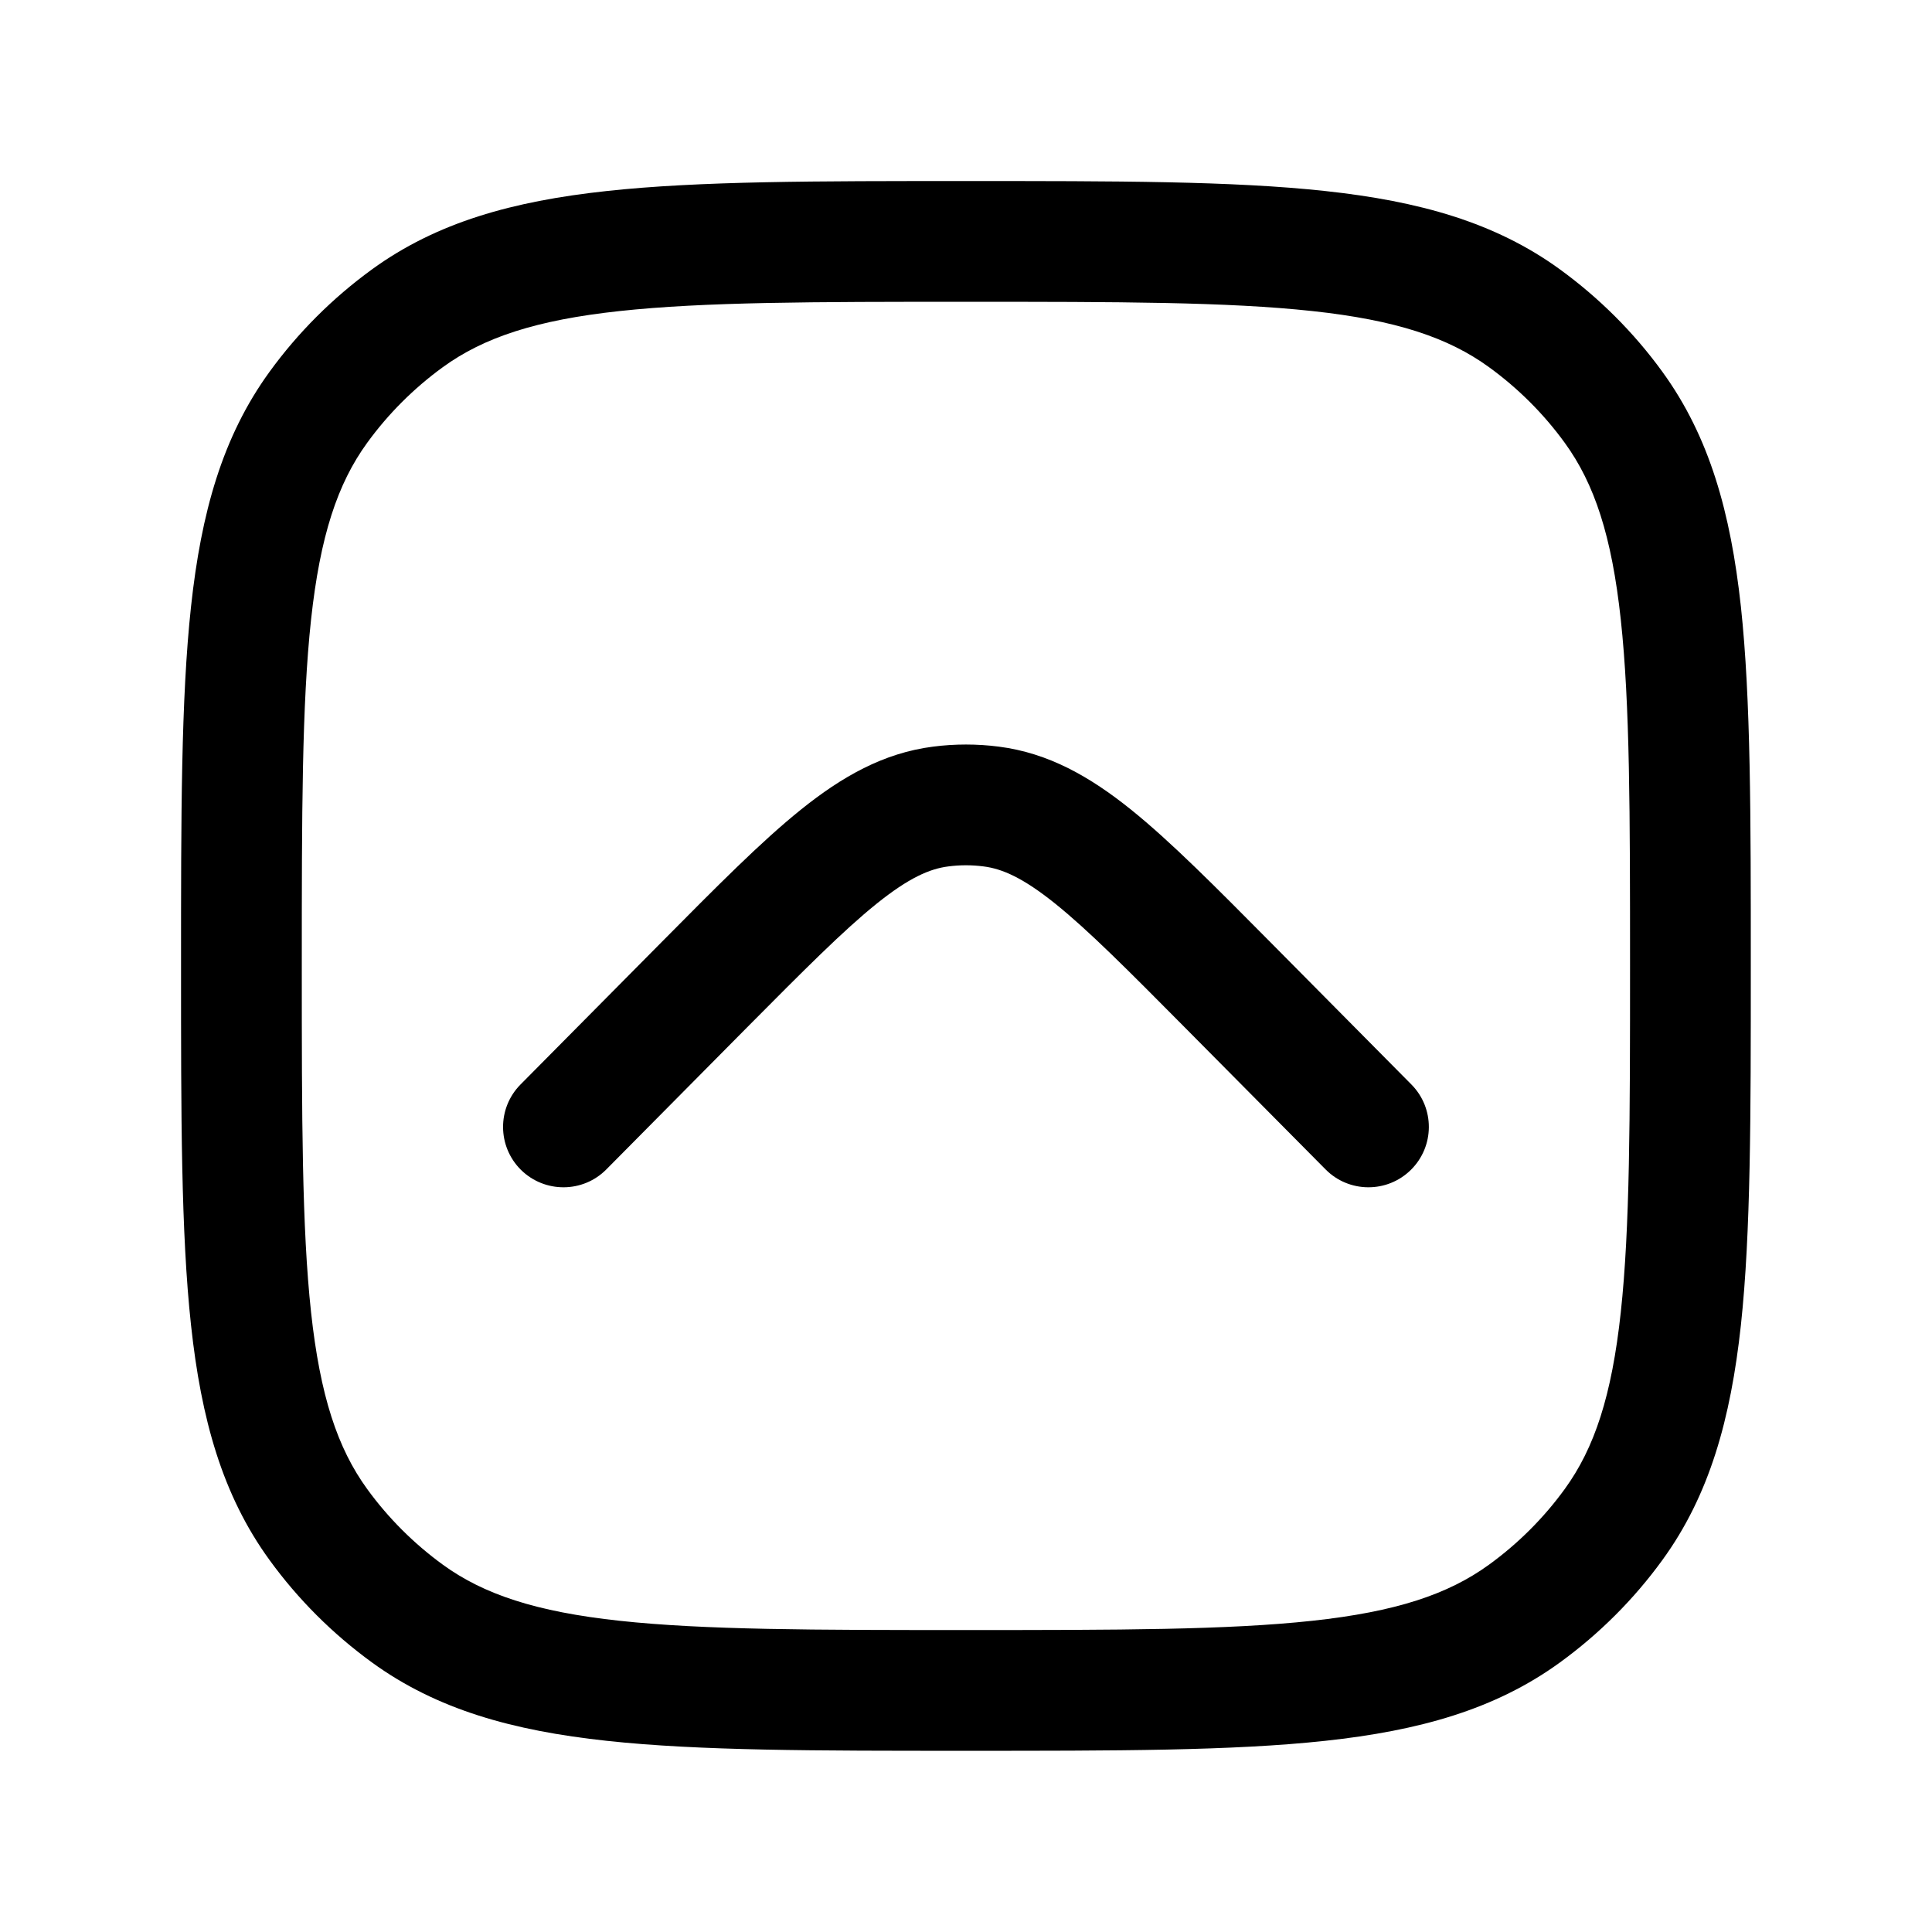 <svg width="24" height="24" viewBox="0 0 24 24" fill="none" xmlns="http://www.w3.org/2000/svg">
<path d="M5.061 20.044L5.501 19.437L5.061 20.044ZM3.954 18.938L4.561 18.497L3.954 18.938ZM20.044 18.938L19.438 18.497L20.044 18.938ZM18.938 20.044L18.497 19.437L18.938 20.044ZM18.938 3.954L18.497 4.561L18.938 3.954ZM20.044 5.06L19.438 5.501L20.044 5.06ZM5.061 3.954L5.501 4.561L5.061 3.954ZM3.954 5.06L4.561 5.501L3.954 5.06ZM6.467 13.471C6.175 13.765 6.177 14.24 6.471 14.532C6.766 14.823 7.241 14.821 7.532 14.527L6.467 13.471ZM8.747 12.236L9.279 12.764L8.747 12.236ZM15.252 12.236L15.785 11.708L15.785 11.708L15.252 12.236ZM16.467 14.527C16.758 14.821 17.233 14.823 17.527 14.532C17.822 14.24 17.824 13.765 17.532 13.471L16.467 14.527ZM11.686 10.019L11.591 9.275L11.591 9.275L11.686 10.019ZM12.313 10.019L12.408 9.275L12.408 9.275L12.313 10.019ZM11.999 20.249C10.108 20.249 8.749 20.248 7.697 20.134C6.66 20.022 6.009 19.806 5.501 19.437L4.62 20.651C5.426 21.237 6.37 21.499 7.536 21.625C8.687 21.75 10.141 21.749 11.999 21.749V20.249ZM2.249 11.999C2.249 13.857 2.248 15.311 2.373 16.462C2.499 17.628 2.762 18.573 3.348 19.379L4.561 18.497C4.192 17.989 3.977 17.339 3.864 16.301C3.75 15.249 3.749 13.891 3.749 11.999H2.249ZM5.501 19.437C5.141 19.175 4.823 18.858 4.561 18.497L3.348 19.379C3.702 19.867 4.132 20.296 4.62 20.651L5.501 19.437ZM20.249 11.999C20.249 13.891 20.248 15.249 20.134 16.301C20.022 17.339 19.807 17.989 19.438 18.497L20.651 19.379C21.237 18.573 21.499 17.628 21.626 16.462C21.75 15.311 21.749 13.857 21.749 11.999H20.249ZM11.999 21.749C13.858 21.749 15.312 21.75 16.463 21.625C17.628 21.499 18.573 21.237 19.379 20.651L18.497 19.437C17.989 19.806 17.339 20.022 16.301 20.134C15.249 20.248 13.891 20.249 11.999 20.249V21.749ZM19.438 18.497C19.176 18.858 18.858 19.175 18.497 19.437L19.379 20.651C19.867 20.296 20.297 19.867 20.651 19.379L19.438 18.497ZM11.999 3.749C13.891 3.749 15.249 3.75 16.301 3.864C17.339 3.976 17.989 4.192 18.497 4.561L19.379 3.347C18.573 2.761 17.628 2.499 16.463 2.373C15.312 2.248 13.858 2.249 11.999 2.249V3.749ZM21.749 11.999C21.749 10.141 21.75 8.687 21.626 7.535C21.499 6.37 21.237 5.426 20.651 4.619L19.438 5.501C19.807 6.009 20.022 6.659 20.134 7.697C20.248 8.749 20.249 10.107 20.249 11.999H21.749ZM18.497 4.561C18.858 4.823 19.176 5.14 19.438 5.501L20.651 4.619C20.297 4.131 19.867 3.702 19.379 3.347L18.497 4.561ZM11.999 2.249C10.141 2.249 8.687 2.248 7.536 2.373C6.37 2.499 5.426 2.761 4.62 3.347L5.501 4.561C6.009 4.192 6.66 3.976 7.697 3.864C8.749 3.75 10.108 3.749 11.999 3.749V2.249ZM3.749 11.999C3.749 10.107 3.75 8.749 3.864 7.697C3.977 6.659 4.192 6.009 4.561 5.501L3.348 4.619C2.762 5.426 2.499 6.37 2.373 7.535C2.248 8.687 2.249 10.141 2.249 11.999H3.749ZM4.62 3.347C4.132 3.702 3.702 4.131 3.348 4.619L4.561 5.501C4.823 5.14 5.141 4.823 5.501 4.561L4.62 3.347ZM7.532 14.527L9.279 12.764L8.214 11.708L6.467 13.471L7.532 14.527ZM14.719 12.764L16.467 14.527L17.532 13.471L15.785 11.708L14.719 12.764ZM9.279 12.764C9.989 12.049 10.477 11.558 10.89 11.226C11.292 10.903 11.55 10.792 11.781 10.763L11.591 9.275C10.973 9.354 10.458 9.649 9.951 10.056C9.455 10.454 8.898 11.018 8.214 11.708L9.279 12.764ZM15.785 11.708C15.101 11.018 14.543 10.454 14.048 10.056C13.541 9.649 13.026 9.354 12.408 9.275L12.218 10.763C12.449 10.792 12.707 10.903 13.109 11.226C13.522 11.558 14.01 12.049 14.719 12.764L15.785 11.708ZM11.781 10.763C11.926 10.744 12.073 10.744 12.218 10.763L12.408 9.275C12.137 9.24 11.862 9.24 11.591 9.275L11.781 10.763Z" fill="black"/>
</svg>
